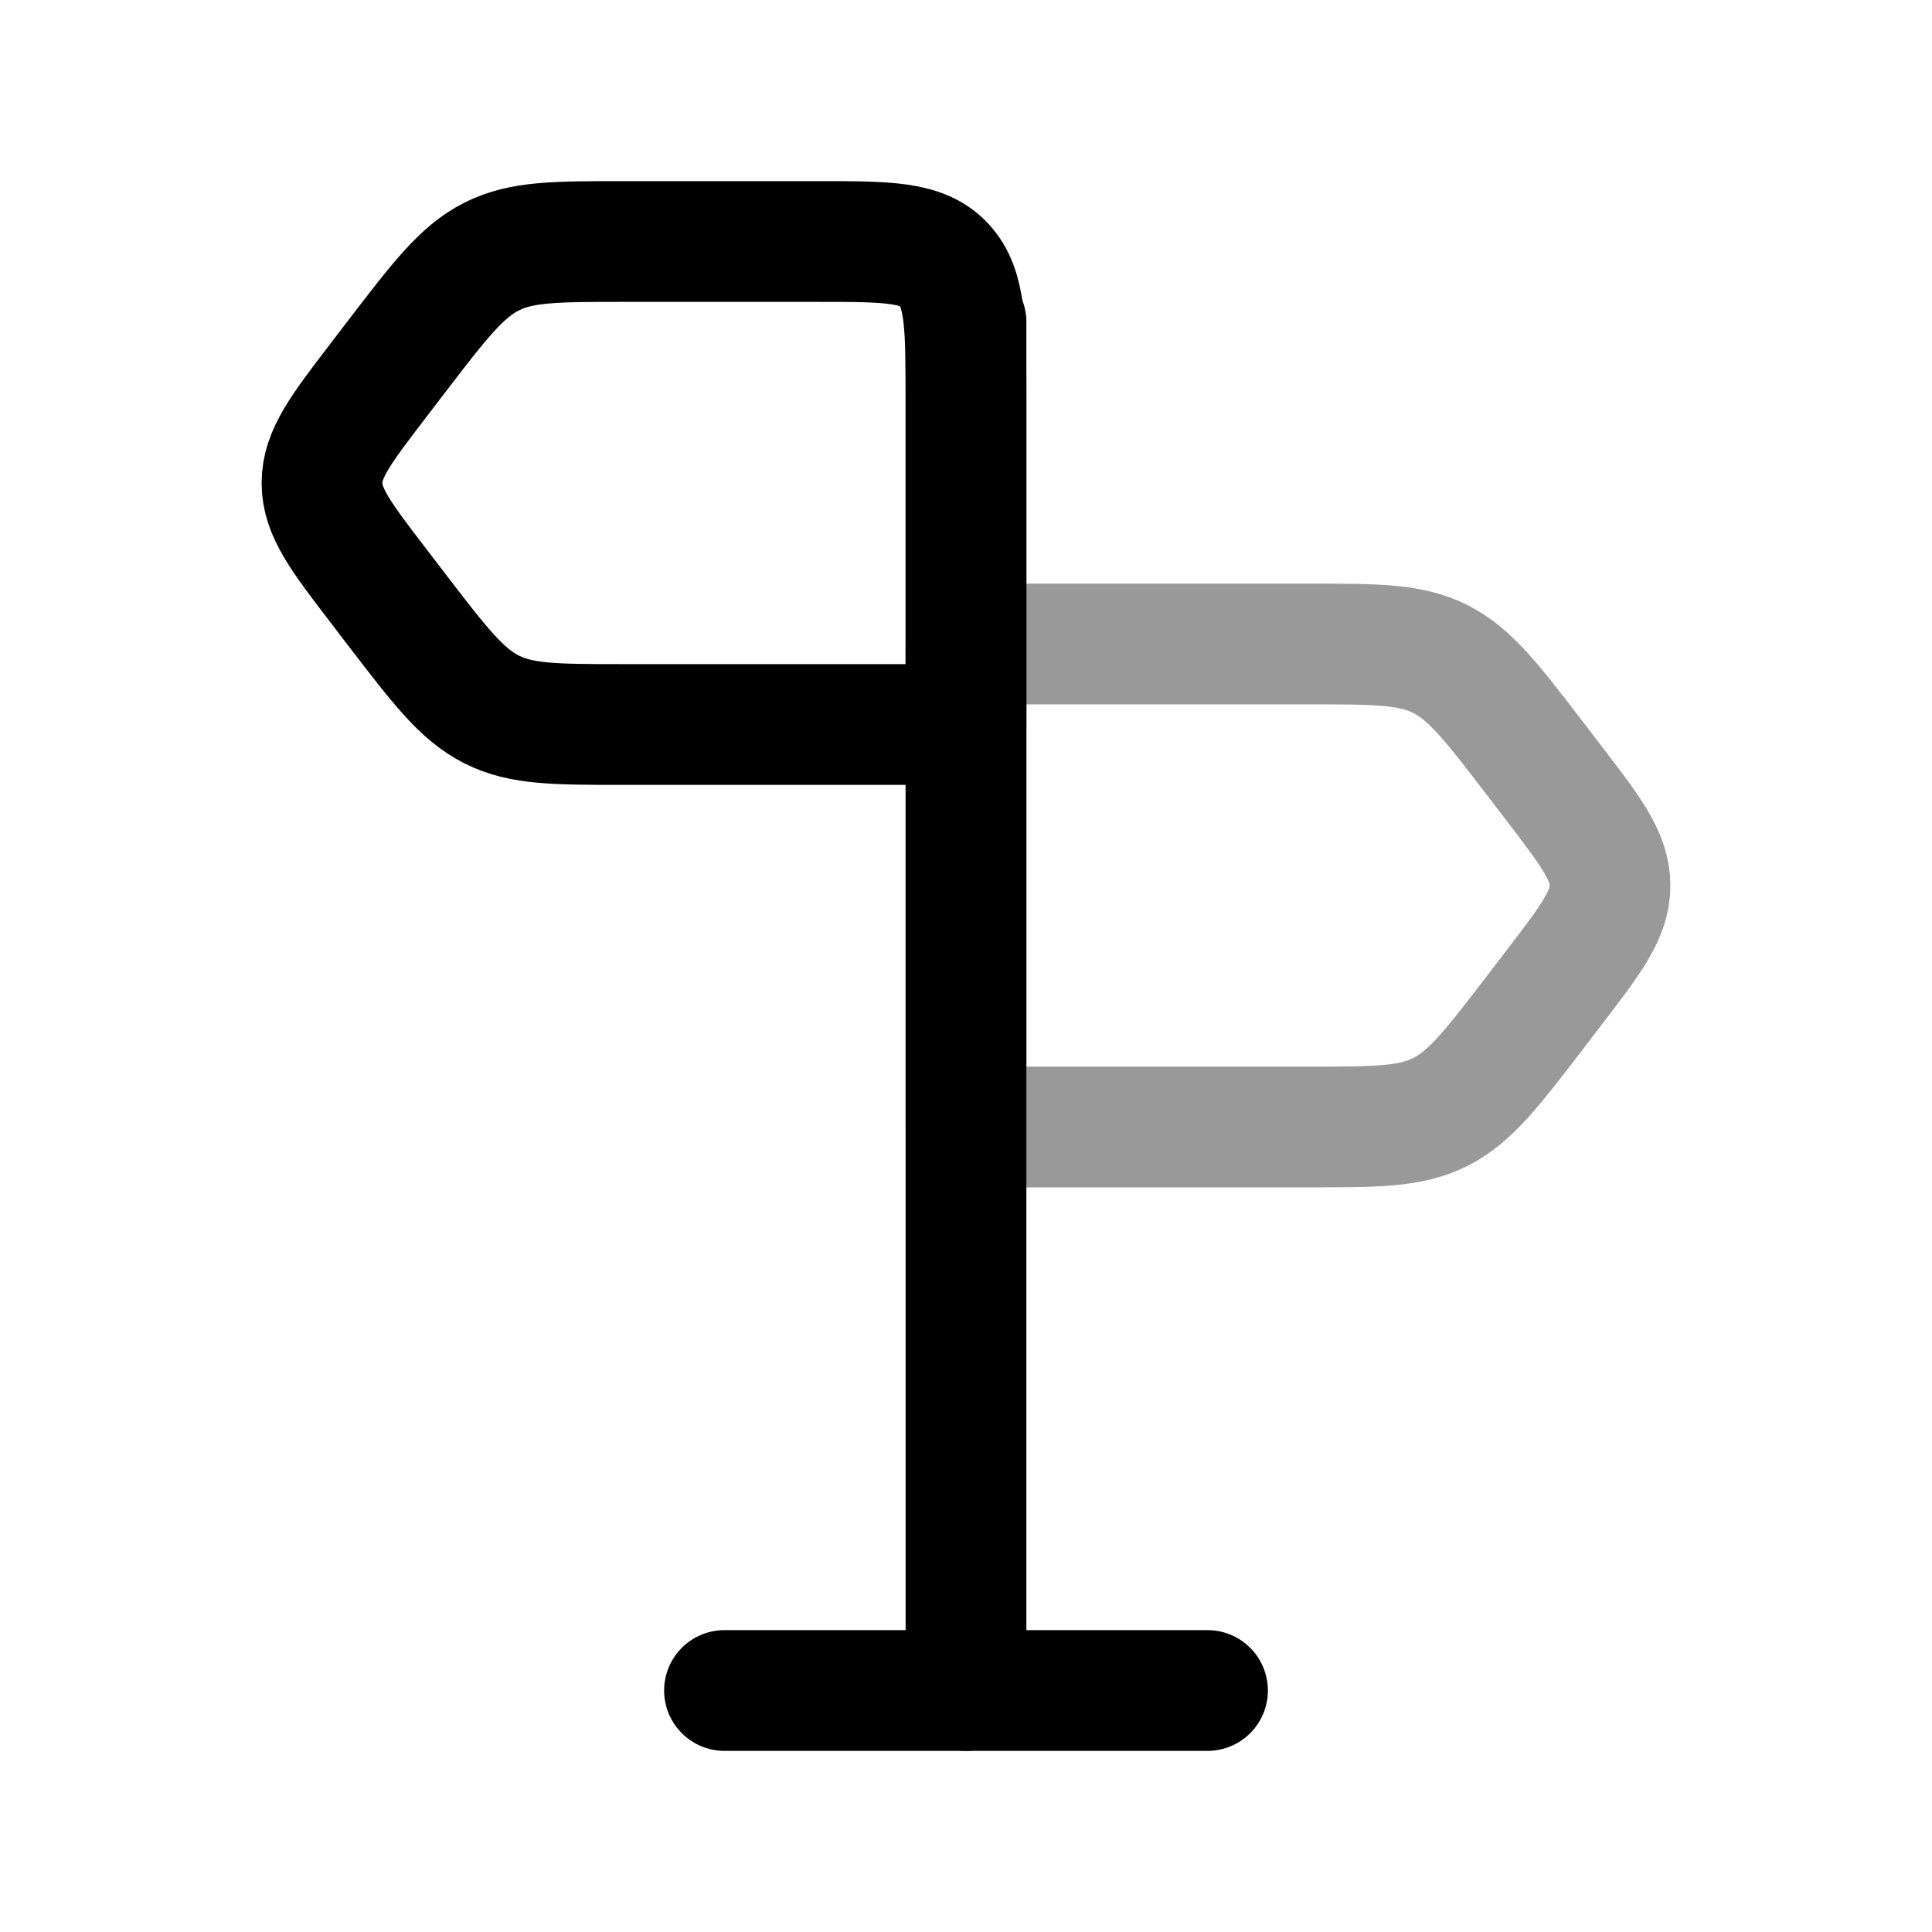 <svg width="24" height="24" viewBox="0 0 24 24" fill="none" xmlns="http://www.w3.org/2000/svg">
<path d="M4.919 4.439C5.461 3.732 5.732 3.378 6.103 3.189C6.474 3 6.898 3 7.745 3H10.161C11.028 3 11.461 3 11.731 3.293C12 3.586 12 4.057 12 5V9H7.745C6.898 9 6.474 9 6.103 8.811C5.732 8.622 5.461 8.268 4.919 7.561L4.704 7.28C4.235 6.668 4 6.362 4 6C4 5.638 4.235 5.332 4.704 4.72L4.919 4.439Z" stroke="currentColor" stroke-width="1.5" stroke-linecap="round" stroke-linejoin="round"/>
<path opacity="0.4" d="M19.081 9.439C18.539 8.732 18.268 8.378 17.897 8.189C17.526 8 17.102 8 16.255 8H12V14H16.255C17.102 14 17.526 14 17.897 13.811C18.268 13.622 18.539 13.268 19.081 12.561L19.296 12.28C19.765 11.668 20 11.362 20 11C20 10.638 19.765 10.332 19.296 9.72L19.081 9.439Z" stroke="currentColor" stroke-width="1.5" stroke-linecap="round" stroke-linejoin="round"/>
<path d="M12 21L12 4" stroke="currentColor" stroke-width="1.5" stroke-linecap="round" stroke-linejoin="round"/>
<path d="M9 21H15" stroke="currentColor" stroke-width="1.5" stroke-linecap="round" stroke-linejoin="round"/>
</svg>
